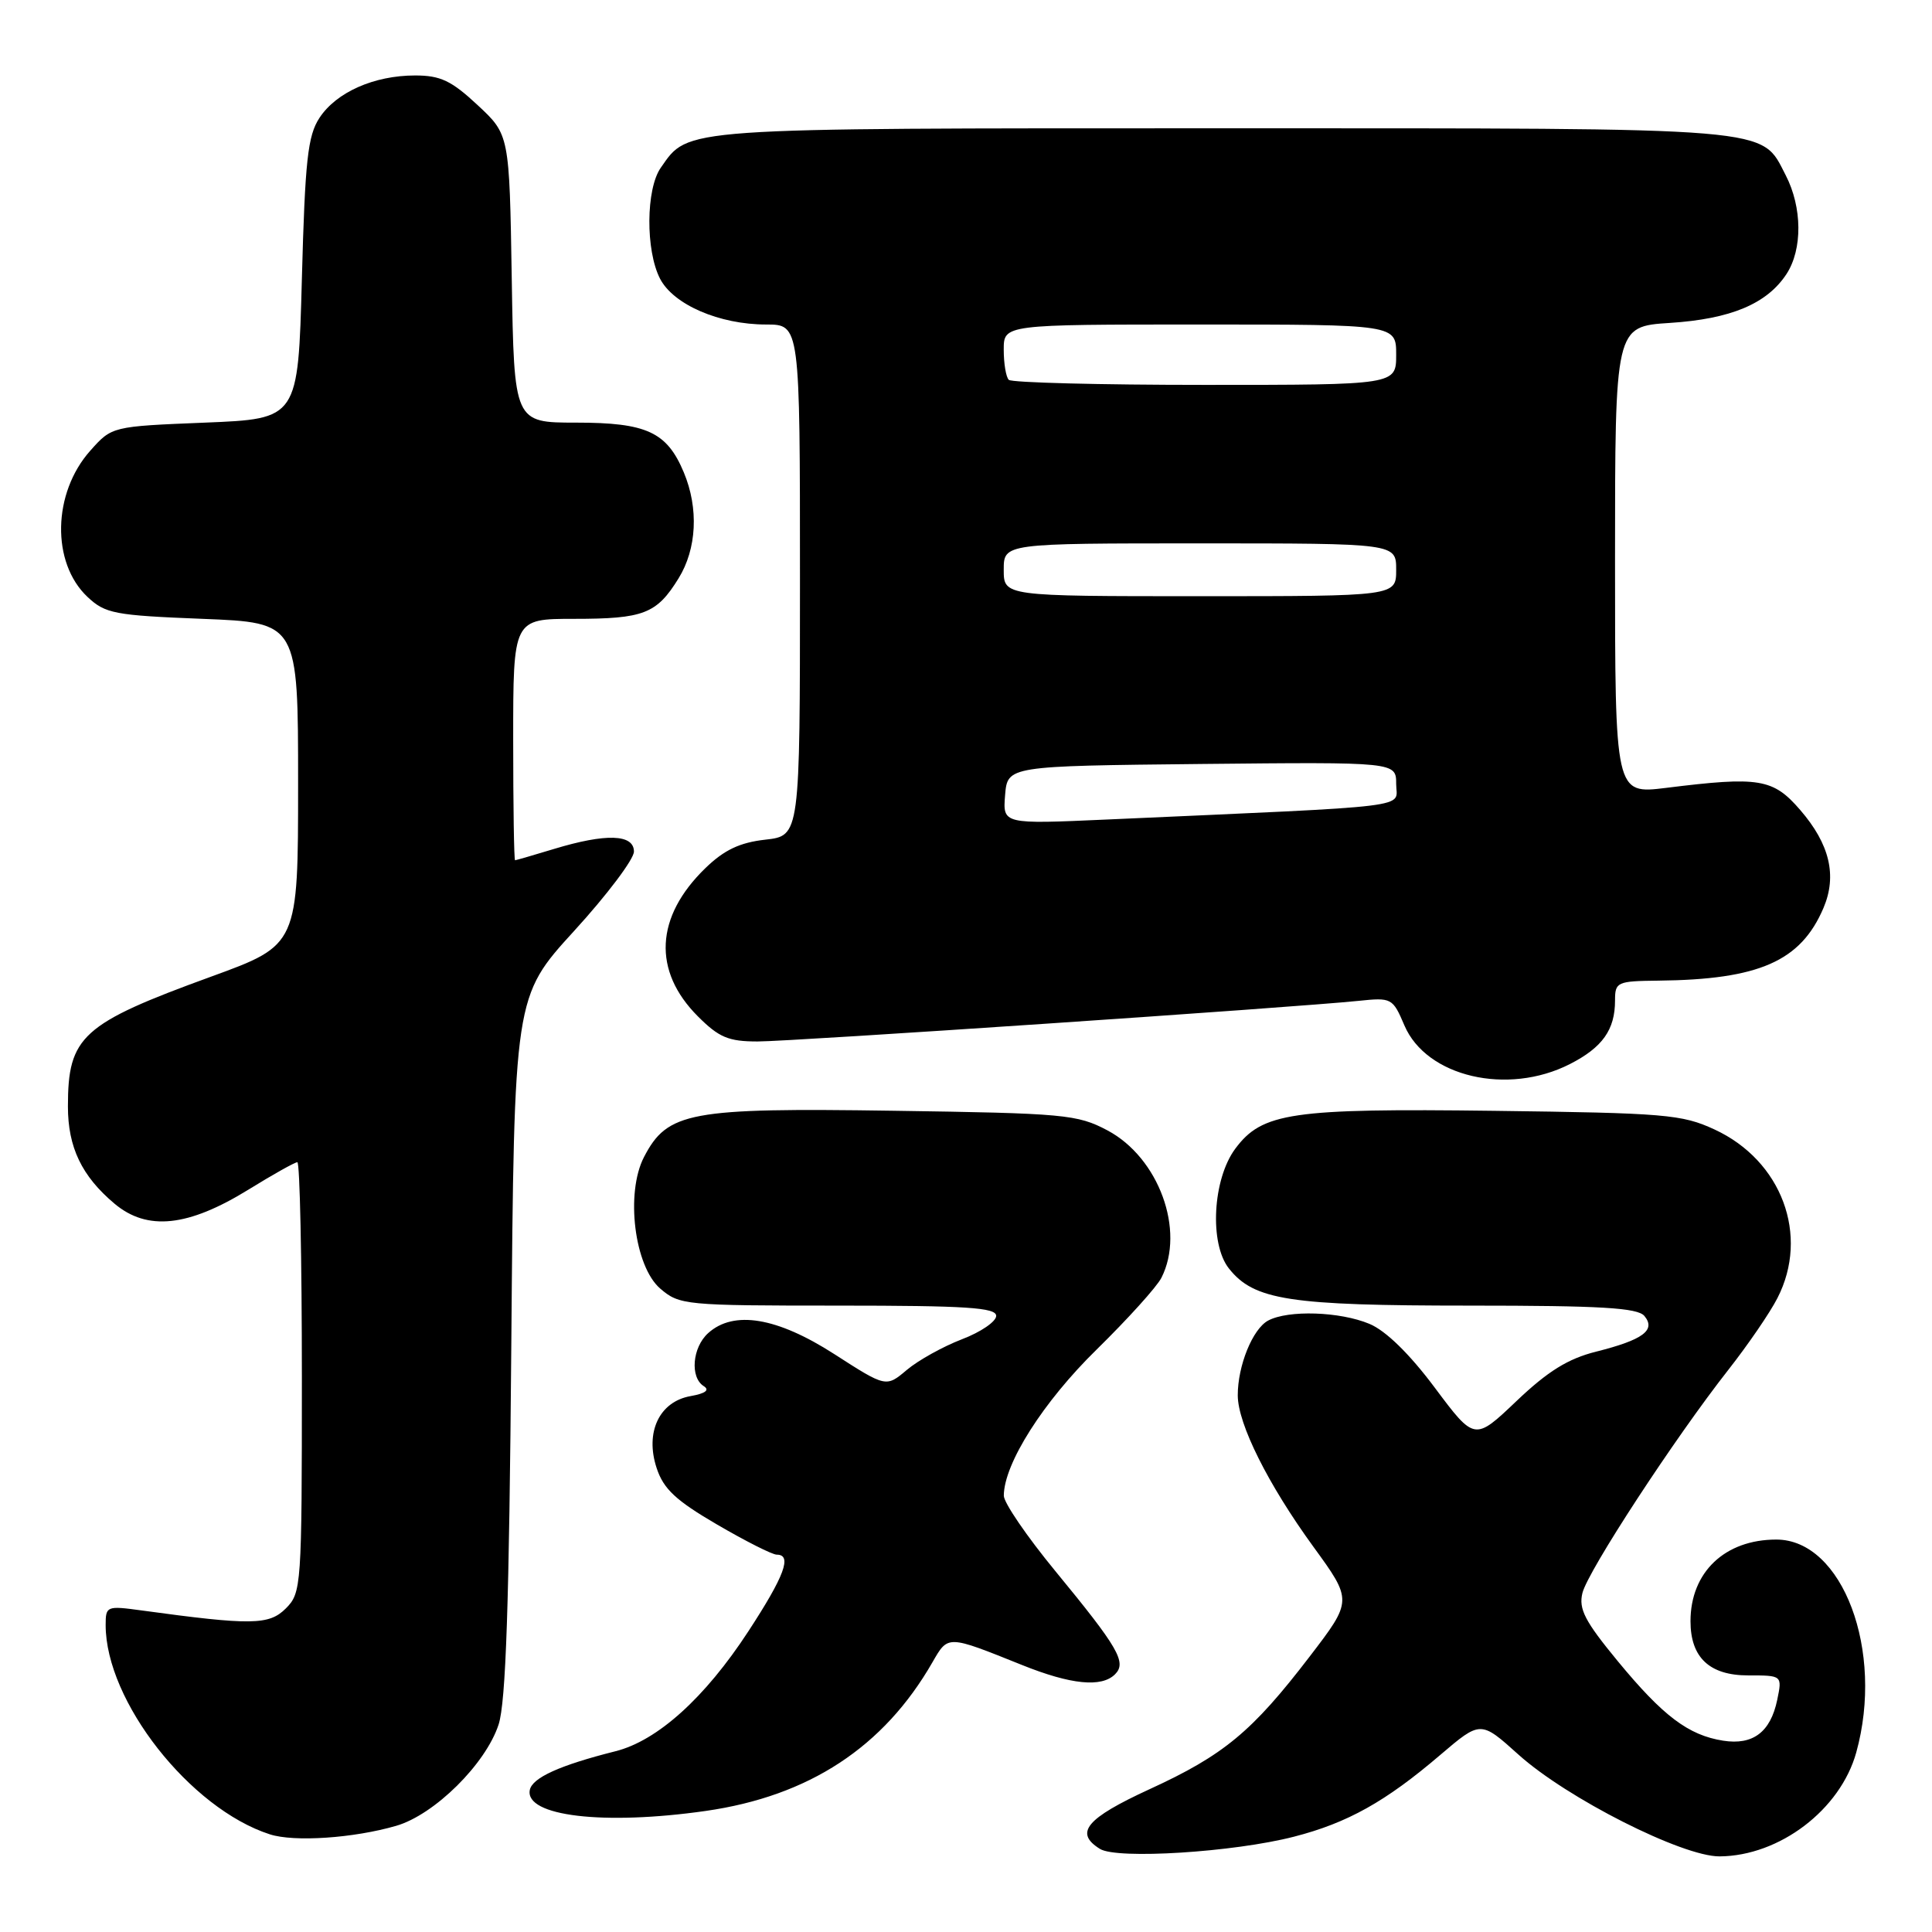 <?xml version="1.0" encoding="UTF-8" standalone="no"?>
<!DOCTYPE svg PUBLIC "-//W3C//DTD SVG 1.1//EN" "http://www.w3.org/Graphics/SVG/1.1/DTD/svg11.dtd" >
<svg xmlns="http://www.w3.org/2000/svg" xmlns:xlink="http://www.w3.org/1999/xlink" version="1.1" viewBox="0 0 256 256">
 <g >
 <path fill="currentColor"
d=" M 171.46 243.37 C 178.55 241.55 183.61 238.72 190.84 232.54 C 196.19 227.98 196.19 227.98 201.20 232.49 C 207.62 238.27 222.92 246.01 227.85 245.98 C 235.79 245.93 243.85 239.80 245.96 232.22 C 249.70 218.75 244.16 204.00 235.37 204.00 C 228.55 204.00 224.00 208.33 224.00 214.82 C 224.00 219.63 226.52 222.00 231.64 222.00 C 236.16 222.00 236.16 222.00 235.49 225.25 C 234.60 229.51 232.28 231.27 228.33 230.65 C 223.73 229.93 220.36 227.39 214.36 220.11 C 210.00 214.82 209.16 213.20 209.68 211.08 C 210.40 208.16 221.91 190.55 229.02 181.50 C 231.61 178.20 234.54 173.93 235.52 172.00 C 239.79 163.69 236.09 153.78 227.18 149.66 C 222.86 147.66 220.63 147.48 198.00 147.19 C 171.10 146.85 167.24 147.42 163.68 152.21 C 160.68 156.25 160.23 164.77 162.83 168.07 C 166.16 172.28 170.81 173.00 194.74 173.00 C 212.14 173.00 216.99 173.29 217.89 174.37 C 219.45 176.25 217.71 177.54 211.49 179.10 C 207.76 180.04 205.10 181.69 200.95 185.64 C 195.39 190.93 195.39 190.93 190.12 183.88 C 186.76 179.38 183.62 176.32 181.46 175.42 C 177.54 173.78 170.70 173.56 168.04 174.98 C 165.98 176.08 164.00 180.97 164.01 184.90 C 164.02 188.68 168.03 196.69 174.00 204.91 C 179.22 212.08 179.22 212.08 173.53 219.51 C 165.91 229.45 162.17 232.56 152.32 237.08 C 143.91 240.95 142.32 242.86 145.75 244.99 C 148.02 246.40 163.47 245.43 171.46 243.37 Z  M 52.50 241.93 C 57.57 240.46 64.37 233.73 66.07 228.50 C 67.03 225.53 67.47 212.59 67.75 178.28 C 68.13 132.06 68.13 132.06 76.06 123.37 C 80.43 118.59 84.00 113.85 84.00 112.84 C 84.00 110.52 80.30 110.40 73.41 112.49 C 70.71 113.31 68.39 113.98 68.25 113.99 C 68.11 114.00 68.00 106.80 68.00 98.00 C 68.00 82.00 68.00 82.00 76.07 82.00 C 85.29 82.00 87.01 81.34 89.91 76.64 C 92.33 72.73 92.60 67.36 90.61 62.60 C 88.37 57.24 85.69 56.00 76.34 56.00 C 68.12 56.00 68.12 56.00 67.81 36.93 C 67.50 17.85 67.50 17.85 63.29 13.93 C 59.82 10.69 58.36 10.00 55.01 10.00 C 49.56 10.00 44.56 12.22 42.33 15.62 C 40.78 17.98 40.42 21.22 40.00 36.95 C 39.50 55.50 39.50 55.50 27.16 56.00 C 14.83 56.50 14.83 56.50 11.97 59.71 C 6.96 65.32 6.78 74.56 11.59 79.09 C 13.95 81.31 15.17 81.54 26.83 82.00 C 39.50 82.50 39.50 82.50 39.50 103.85 C 39.50 125.21 39.50 125.21 28.00 129.40 C 10.83 135.65 9.00 137.31 9.00 146.61 C 9.00 152.02 10.83 155.84 15.17 159.49 C 19.51 163.14 24.92 162.57 32.94 157.62 C 36.16 155.63 39.07 154.00 39.40 154.00 C 39.73 154.00 40.00 166.82 40.00 182.50 C 40.00 210.23 39.94 211.06 37.87 213.13 C 35.65 215.35 33.30 215.38 18.75 213.39 C 14.14 212.76 14.00 212.81 14.00 215.33 C 14.00 225.40 25.18 239.65 35.76 243.06 C 38.98 244.10 46.85 243.57 52.50 241.93 Z  M 93.50 239.96 C 107.19 238.00 117.10 231.51 123.56 220.25 C 125.64 216.64 125.49 216.63 135.42 220.62 C 141.91 223.23 145.97 223.63 147.75 221.85 C 149.32 220.28 148.20 218.34 139.84 208.18 C 136.08 203.61 133.00 199.11 133.01 198.18 C 133.03 193.94 138.23 185.75 145.31 178.82 C 149.42 174.79 153.28 170.52 153.89 169.32 C 157.08 163.05 153.54 153.39 146.74 149.78 C 142.75 147.67 141.09 147.51 118.34 147.18 C 91.36 146.78 88.44 147.32 85.33 153.32 C 82.86 158.10 84.06 167.79 87.48 170.74 C 90.03 172.93 90.75 173.00 111.06 173.00 C 128.08 173.00 132.00 173.26 132.00 174.36 C 132.00 175.11 129.96 176.51 127.46 177.46 C 124.96 178.42 121.68 180.24 120.16 181.52 C 117.41 183.84 117.41 183.84 110.54 179.42 C 102.95 174.54 97.22 173.59 93.83 176.65 C 91.73 178.55 91.41 182.51 93.25 183.67 C 94.07 184.19 93.48 184.64 91.51 184.99 C 87.36 185.72 85.44 189.79 87.01 194.53 C 87.92 197.30 89.55 198.82 95.00 202.00 C 98.77 204.20 102.33 206.00 102.92 206.00 C 105.00 206.00 103.96 208.81 99.16 216.16 C 93.41 224.97 87.12 230.65 81.55 232.05 C 74.16 233.91 70.52 235.56 70.20 237.19 C 69.54 240.65 79.99 241.89 93.50 239.96 Z  M 208.01 141.00 C 212.34 138.79 214.00 136.45 214.00 132.57 C 214.00 130.12 214.26 130.00 219.75 129.94 C 233.09 129.80 238.61 127.37 241.62 120.31 C 243.44 116.03 242.45 111.85 238.54 107.33 C 234.94 103.16 233.12 102.86 220.75 104.40 C 214.00 105.23 214.00 105.23 214.00 74.25 C 214.00 43.26 214.00 43.26 221.25 42.79 C 229.34 42.27 234.13 40.26 236.72 36.31 C 238.86 33.04 238.81 27.47 236.62 23.23 C 233.28 16.78 235.98 17.00 162.00 17.00 C 89.61 17.00 91.30 16.88 87.56 22.22 C 85.58 25.04 85.53 33.19 87.46 36.93 C 89.24 40.37 95.32 43.00 101.52 43.00 C 106.00 43.00 106.00 43.00 106.00 76.87 C 106.00 110.74 106.00 110.74 101.41 111.26 C 98.02 111.64 95.96 112.62 93.48 115.02 C 86.81 121.48 86.45 128.65 92.48 134.68 C 95.27 137.47 96.53 138.00 100.38 138.00 C 104.90 138.00 171.30 133.51 180.00 132.62 C 184.40 132.16 184.54 132.24 186.09 135.87 C 189.00 142.69 199.76 145.20 208.01 141.00 Z  M 133.18 105.36 C 133.50 101.50 133.50 101.50 159.25 101.23 C 185.00 100.97 185.00 100.97 185.00 103.88 C 185.00 107.14 188.42 106.72 146.68 108.59 C 132.87 109.21 132.87 109.21 133.18 105.36 Z  M 133.00 75.50 C 133.00 72.00 133.00 72.00 159.00 72.00 C 185.00 72.00 185.00 72.00 185.00 75.50 C 185.00 79.00 185.00 79.00 159.00 79.00 C 133.00 79.00 133.00 79.00 133.00 75.50 Z  M 133.67 50.33 C 133.30 49.97 133.00 48.17 133.00 46.33 C 133.00 43.00 133.00 43.00 159.00 43.00 C 185.00 43.00 185.00 43.00 185.00 47.00 C 185.00 51.00 185.00 51.00 159.67 51.00 C 145.73 51.00 134.03 50.70 133.67 50.33 Z "/>
</g>
</svg>